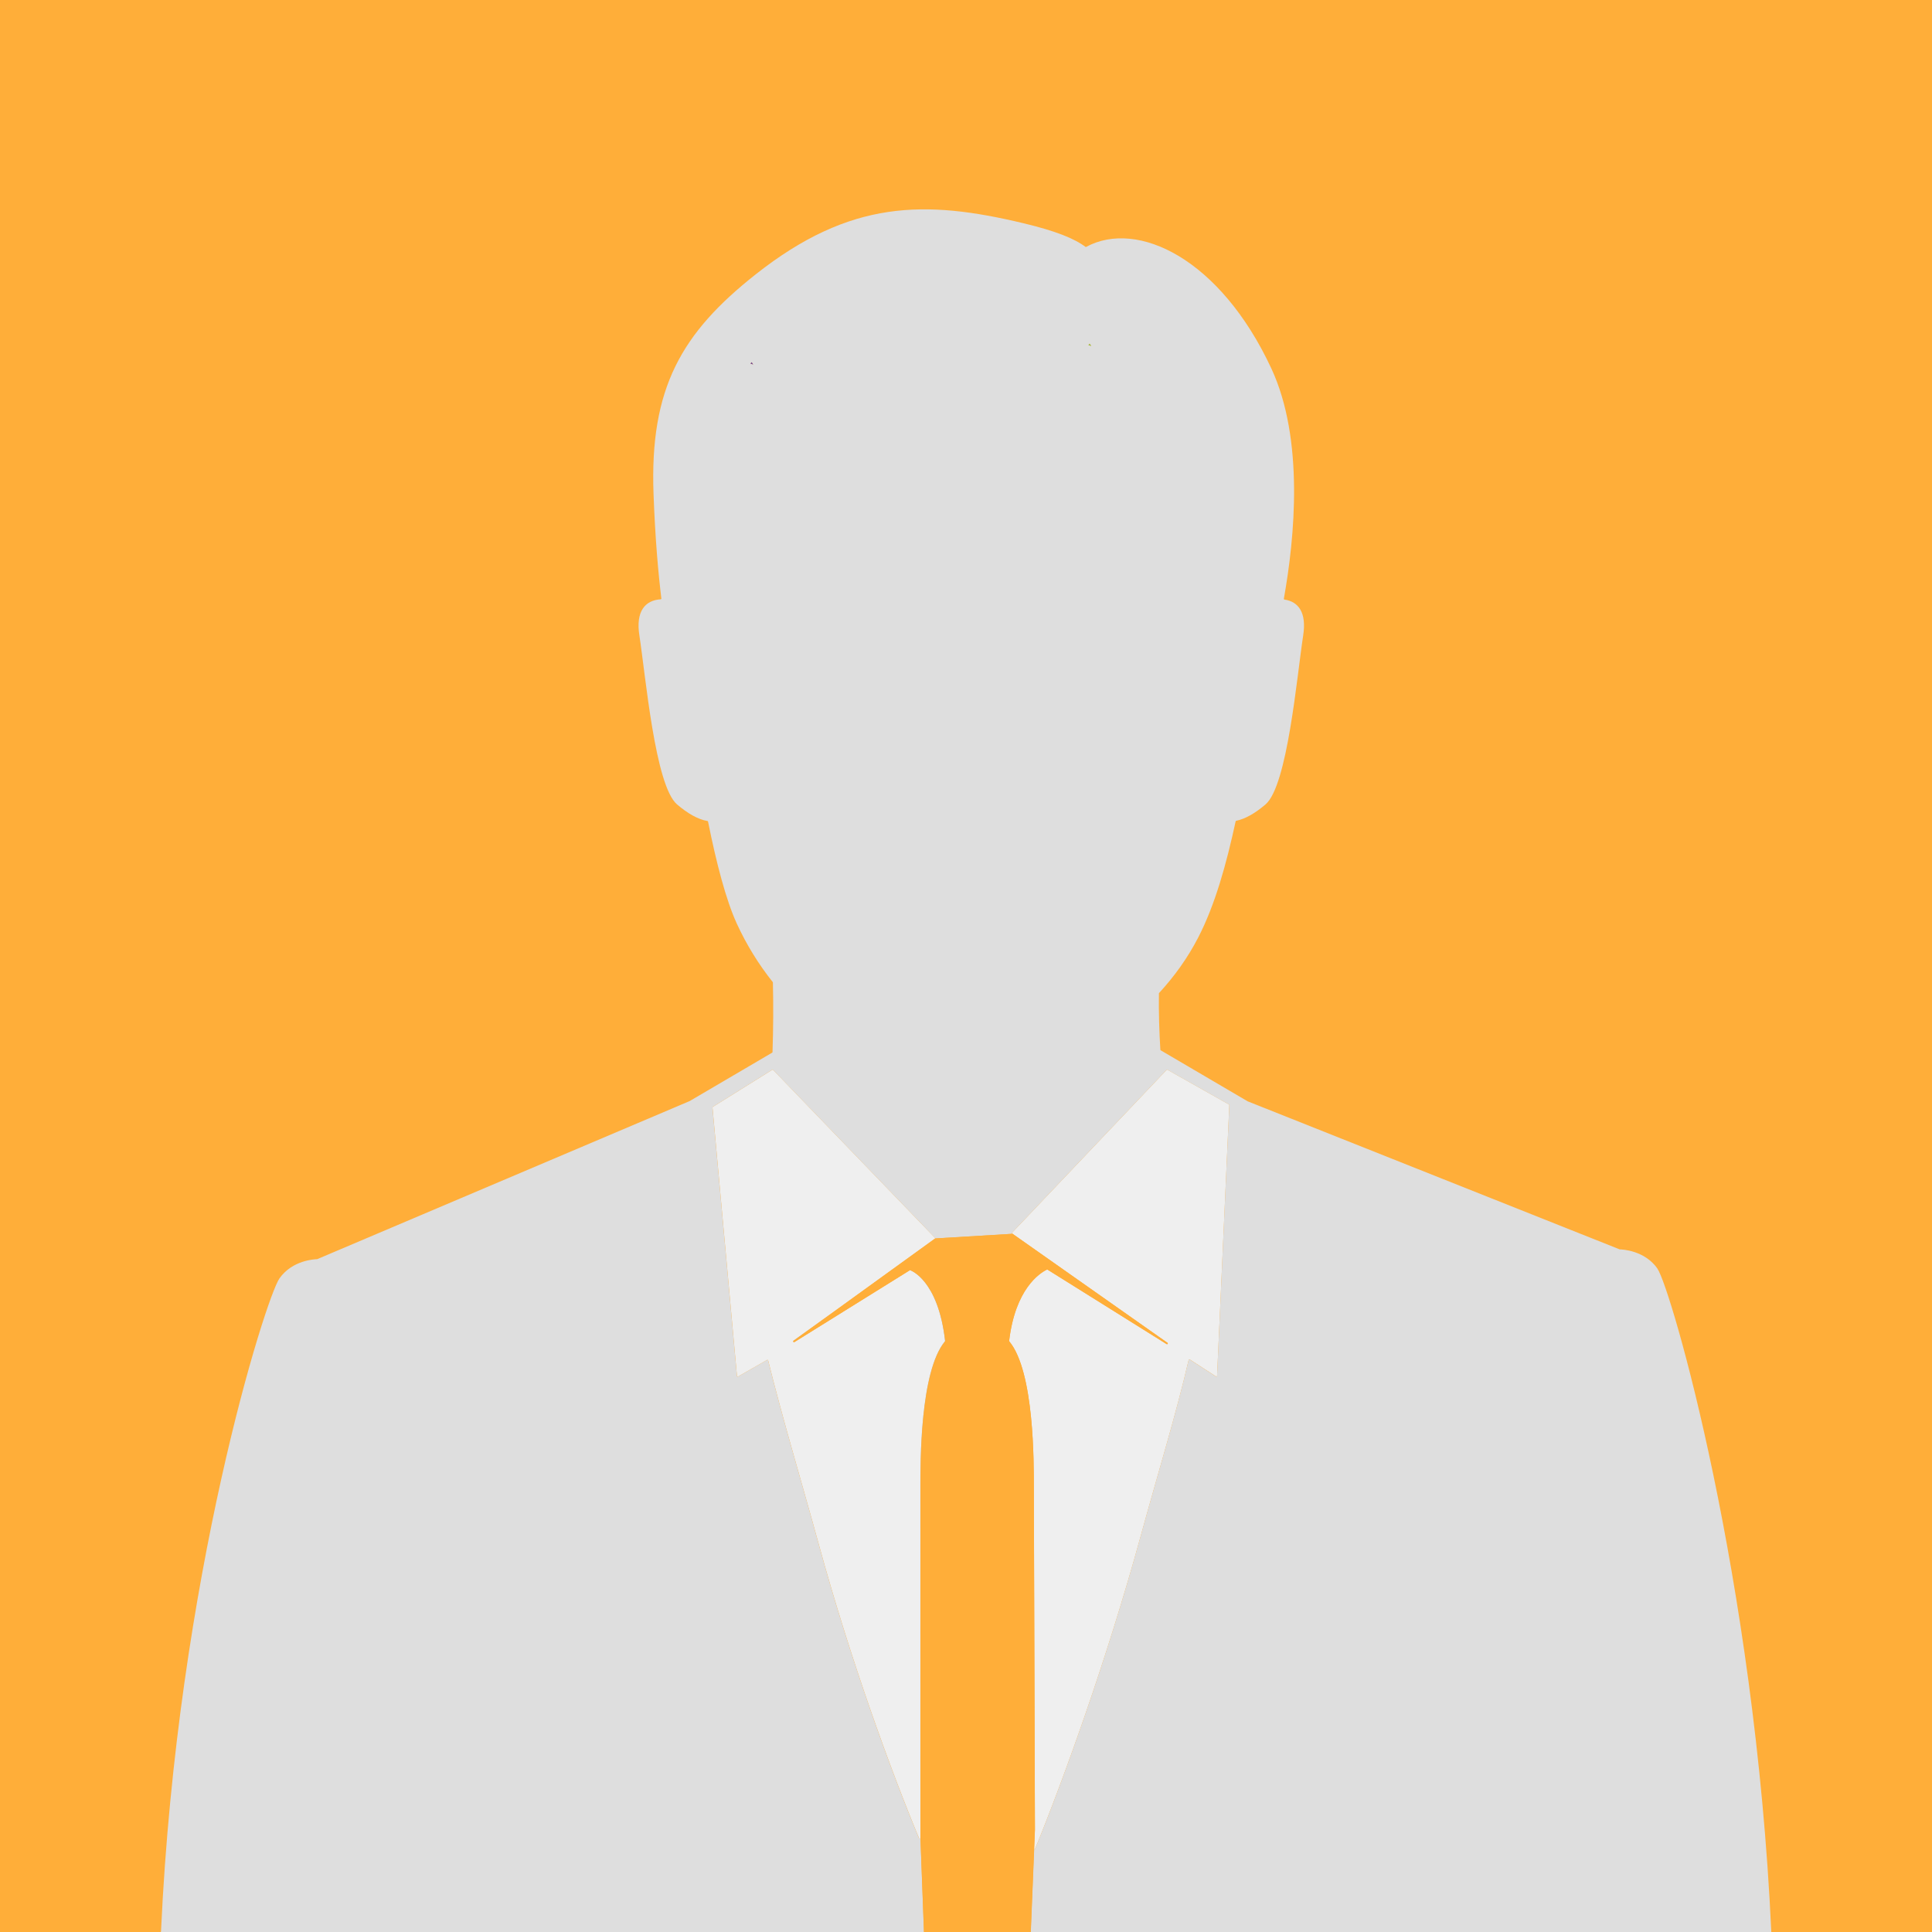 <?xml version="1.0" encoding="UTF-8"?><svg xmlns="http://www.w3.org/2000/svg" viewBox="0 0 600 600.07"><rect x="0" y="0" width="600" height="600.07" fill="#333333" stroke="none"/><defs><style>.e{fill:#92c156;}.f{fill:#dedede;}.g{fill:#ffae39;}.h{fill:none;}.i{fill:#999;}.j{fill:#efefef;}.k{fill:#6f499b;}</style></defs><g id="a"/><g id="b"><g id="c"><rect class="g" width="600" height="600"/></g><g id="d"><g><path class="h" d="M338.85,107.43c-.27-.08-.54-.16-.81-.23,.12-.15,.23-.29,.34-.43l-.02-.03c-.12,.15-.24,.3-.36,.45,.29,.08,.57,.16,.85,.25h0Z"/><path class="j" d="M293.47,416.57s.06-.11,.05-.17c-2.17-19.11-10.85-21.93-10.85-21.93l.2-.2-36.15,22.5c-.07,.05-.14,.04-.2,.02-.18-.03-.29-.28-.1-.42l12.89-9.28,31.12-22.49c0-.07-.01-.13-.06-.19l-50.25-52.14c-.08-.08-.2-.09-.29-.04l-18.44,11.51c-.08,.05-.12,.13-.11,.22l7.6,83.36c.02,.17,.2,.27,.35,.18l8.99-5.15c.13-.08,.3,0,.34,.15,4.52,18.26,10.12,36.72,15.84,57.54,9.82,35.8,22.33,69.92,31.01,90.83,.1,.24,.45,.16,.45-.1v-108.78c0-7.72-.15-36.1,7.63-45.44Z"/><path class="j" d="M362.57,417.02c.25,.17,0,.55-.26,.39h-.01s-.02,0-.03-.01l-36.97-23.12s-.05-.02-.07-.02c-.04,0-.07,0-.11,.02-2.36,1.16-9.83,6.07-11.73,22.13,0,.06,.01,.12,.05,.17,7.77,9.35,7.62,37.71,7.62,45.43l.34,106.28-.25,6c.11,.05,.25,.03,.31-.11,8.73-21.27,22.34-59.01,32.81-97.19,5.5-20.07,11.04-37.97,14.88-54.65,.04-.16,.22-.23,.35-.14l8.12,5.26c.15,.1,.35,0,.36-.19l3.8-84.07c0-.09-.04-.17-.12-.21l-19.08-10.77c-.09-.05-.21-.04-.28,.04l-47.96,50.52c-.1,.1-.08,.27,.04,.35h.04l48.14,33.88Z"/><path class="f" d="M514.74,393.98c-4.01-5.73-11.11-5.96-11.69-5.97-.03,0-.05,0-.08-.02l-115.51-45.97s-.02,0-.03-.02l-26.95-15.81c-.07-.04-.11-.11-.12-.19-.35-5.71-.53-11.62-.45-17.47,0-.06,.02-.11,.06-.15,4.75-5.15,8.89-10.92,12.15-17.24,5.22-10.13,8.73-22.7,11.62-36.07,.02-.09,.09-.16,.18-.17,2.85-.57,5.97-2.41,9.1-5.08,6.83-5.83,9.75-39.87,11.7-52.51,1.09-7.06-1.47-10.47-5.81-11.1-.13-.02-.22-.13-.2-.26,3.4-18.98,6.34-49.55-3.89-71.53-15.89-34.12-41.55-46.31-57.44-37.78-.06,.03-.11,.07-.17,.1-3.53-2.66-9.38-5.02-19.38-7.41-30.55-7.31-53.77-7.31-83.1,15.84-23.08,18.22-32.99,35.34-31.77,68.25,.52,14.06,1.49,24.78,2.43,32.45,.02,.13-.08,.24-.22,.25-4.82,.31-7.77,3.7-6.61,11.19,1.95,12.64,4.88,46.68,11.7,52.51,3.26,2.78,6.51,4.67,9.45,5.15,.09,.02,.17,.09,.18,.18,2.56,12.78,5.56,24.32,8.9,31.62,3.05,6.67,6.85,12.76,11.19,18.22,.03,.04,.05,.09,.05,.14,.17,7.1,.13,14.43-.12,21.6,0,.08-.05,.15-.12,.19l-25.7,15.08h-.03l-115.52,49.03s-.05,.02-.08,.02c-.59,.01-7.67,.25-11.68,5.98-4.19,5.97-31.72,92.58-36.77,202.61,0,.13-.13,.36,0,.36l235.49,.07,.72-.07h.72l-1.1-29.22c0,.26-.35,.33-.45,.1-8.68-20.91-21.18-55.03-31.01-90.83-5.71-20.83-11.31-39.28-15.84-57.54-.04-.15-.21-.22-.34-.15l-8.99,5.15c-.15,.08-.33-.01-.35-.18l-7.6-83.36c0-.09,.03-.17,.11-.22l18.44-11.51c.09-.06,.22-.04,.29,.04l50.25,52.14c.05,.05,.07,.12,.06,.19h0l23.98-1.44h-.02c-.12-.09-.13-.26-.04-.37l47.96-50.52c.07-.08,.19-.1,.28-.04l19.08,10.77c.08,.04,.12,.13,.12,.21l-3.8,84.07c0,.18-.21,.28-.36,.19l-8.12-5.26c-.14-.09-.32-.02-.35,.14-3.85,16.68-9.38,34.59-14.88,54.65-10.48,38.18-24.08,75.92-32.81,97.19-.06,.14-.2,.16-.31,.11l-1.05,25.7h.91l.67,.07,227.94-.03c.13,0,.48,.09,.48-.04-5.05-110.04-31.19-200.04-35.37-206.02ZM233.06,112.93c.12-.15,.24-.3,.36-.45,.16,.23,.33,.46,.49,.7-.28-.08-.56-.17-.85-.25Zm105.3-6.2l.02,.03,.02-.02c.16,.23,.33,.46,.49,.7h-.04c-.28-.09-.56-.18-.85-.26,.12-.15,.24-.3,.36-.45Z"/><path class="i" d="M246.51,416.79c-.15-.06-.23-.28-.06-.41l12.85-9.29-12.89,9.28c-.19,.14-.08,.38,.1,.42Z"/><path class="i" d="M293.51,416.58s.06-.11,.05-.17c-2.17-19.11-10.85-21.93-10.85-21.93l.29-.29-.14,.09-.2,.2s8.67,2.82,10.85,21.93c0,.06-.01,.12-.05,.17-7.78,9.34-7.63,37.72-7.63,45.44v108.78l.04-108.77c0-7.72-.15-36.1,7.63-45.44Z"/><path class="i" d="M362.27,417.4s.02,0,.03,0l-36.96-23.11s-.07-.03-.11-.04c.03,0,.05,.01,.07,.02l36.97,23.12Z"/><path class="k" d="M233.06,112.93c.29,.08,.57,.16,.85,.25-.16-.23-.33-.46-.49-.7-.12,.15-.24,.3-.36,.45Z"/><path class="e" d="M338.85,107.43h.04c-.16-.22-.33-.45-.49-.69l-.02,.02c-.11,.14-.22,.28-.34,.43,.27,.08,.54,.16,.81,.23Z"/><path class="g" d="M321.16,574.3l.25-6-.34-106.28c0-7.72,.15-36.08-7.62-45.43-.04-.05-.06-.11-.05-.17,1.9-16.06,9.37-20.97,11.73-22.13,.04-.02,.07-.02,.11-.02,.04,0,.08,.01,.11,.04l36.96,23.11h.01c.26,.17,.51-.21,.26-.38l-48.14-33.87h-.02l-23.98,1.44h0l-31.12,22.5-12.85,9.29c-.17,.13-.09,.34,.06,.41,.06,.02,.13,.03,.2-.02l36.15-22.5,.14-.09-.29,.29s8.67,2.82,10.85,21.93c0,.06-.01,.12-.05,.17-7.78,9.34-7.63,37.72-7.63,45.44l-.04,108.77,1.1,29.22v.02l33.17-.02,1.05-25.7Z"/></g></g></g></svg>